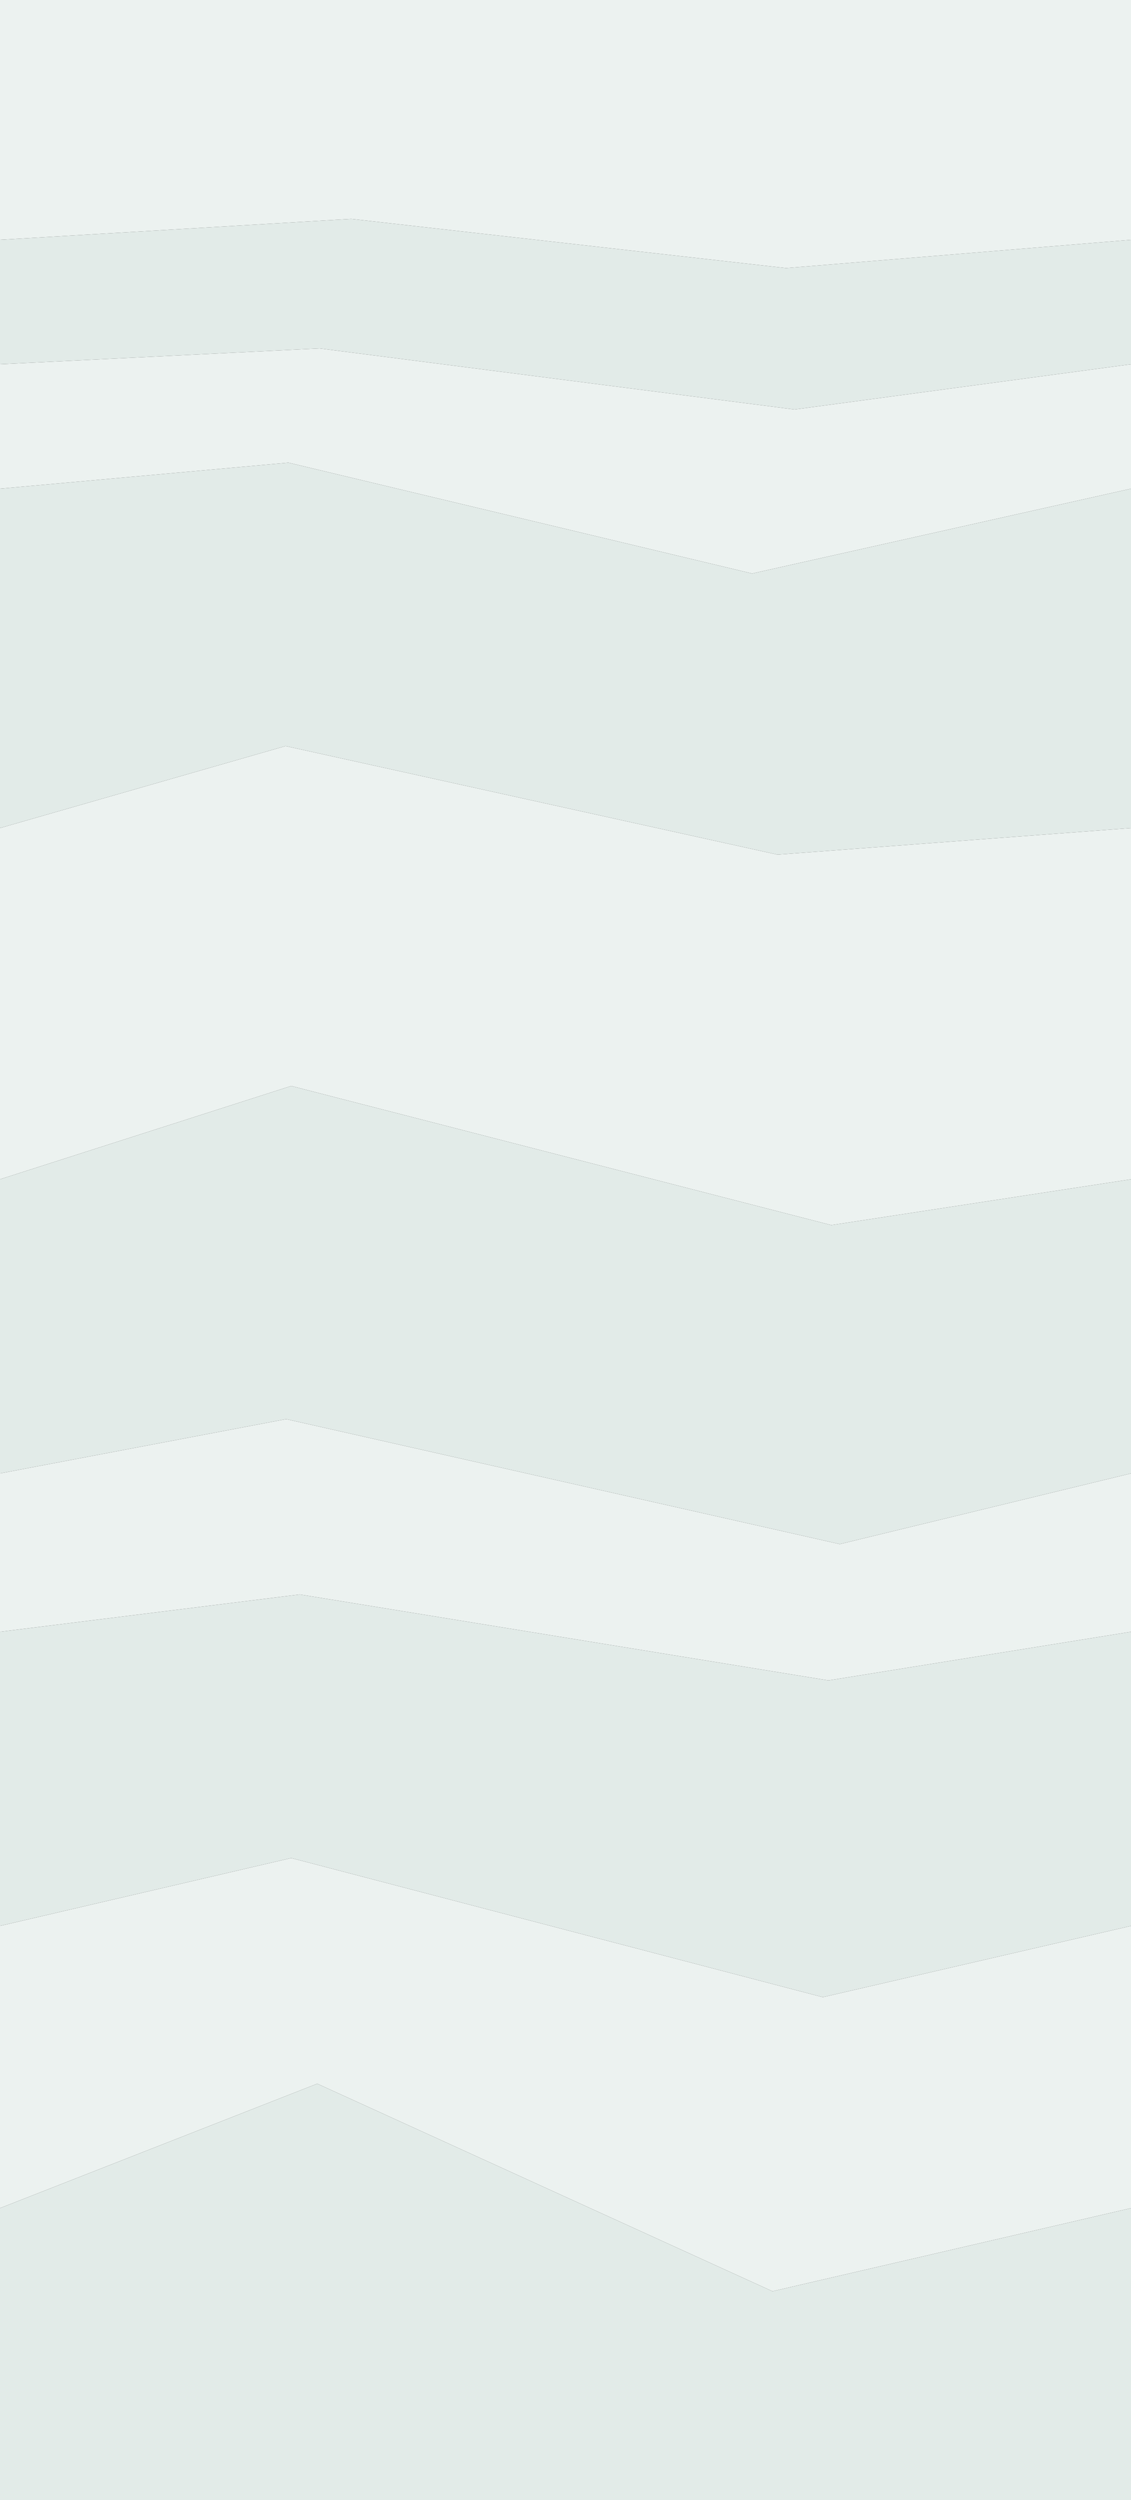 <?xml version="1.0" encoding="UTF-8" standalone="no"?>
<svg xmlns:ffdec="https://www.free-decompiler.com/flash" xmlns:xlink="http://www.w3.org/1999/xlink" ffdec:objectType="shape" height="221.0px" width="100.0px" xmlns="http://www.w3.org/2000/svg">
  <rect width="100%" height="100%" fill="#333333" stroke="none"/>
  <g transform="matrix(1.0, 0.0, 0.0, 1.0, 0.0, 0.0)">
    <path d="M0.0 21.2 L0.0 0.0 100.0 0.0 100.0 21.2 69.5 23.7 31.05 19.35 0.0 21.2 M100.0 32.2 L100.0 43.2 66.5 50.7 25.5 40.9 0.0 43.2 0.0 32.2 28.25 30.8 70.25 36.2 100.0 32.2 M100.0 73.2 L100.0 104.25 73.5 108.3 25.75 96.0 0.0 104.25 0.0 73.2 25.25 65.95 68.75 75.55 100.0 73.2 M100.0 130.25 L100.0 144.25 73.25 148.55 26.5 140.95 0.0 144.25 0.0 130.25 25.3 125.45 74.25 136.5 100.0 130.25 M100.0 170.25 L100.0 195.2 68.3 202.55 28.05 184.2 0.0 195.2 0.0 170.25 25.75 164.25 72.75 176.55 100.0 170.25" fill="#ecf2f0" fill-rule="evenodd" stroke="none"/>
    <path d="M100.0 21.2 L100.0 32.2 70.25 36.2 28.25 30.8 0.0 32.2 0.0 21.2 31.05 19.35 69.5 23.7 100.0 21.2 M100.0 43.2 L100.0 73.2 68.75 75.55 25.25 65.95 0.0 73.2 0.0 43.2 25.5 40.9 66.5 50.7 100.0 43.2 M100.0 104.25 L100.0 130.25 74.25 136.5 25.3 125.45 0.0 130.25 0.0 104.25 25.75 96.0 73.5 108.3 100.0 104.25 M100.0 144.25 L100.0 170.25 72.75 176.55 25.75 164.25 0.0 170.25 0.0 144.25 26.5 140.95 73.25 148.55 100.0 144.25 M100.0 195.2 L100.0 221.0 0.0 221.0 0.0 195.2 28.05 184.2 68.3 202.55 100.0 195.2" fill="#e2ebe8" fill-rule="evenodd" stroke="none"/>
  </g>
</svg>
